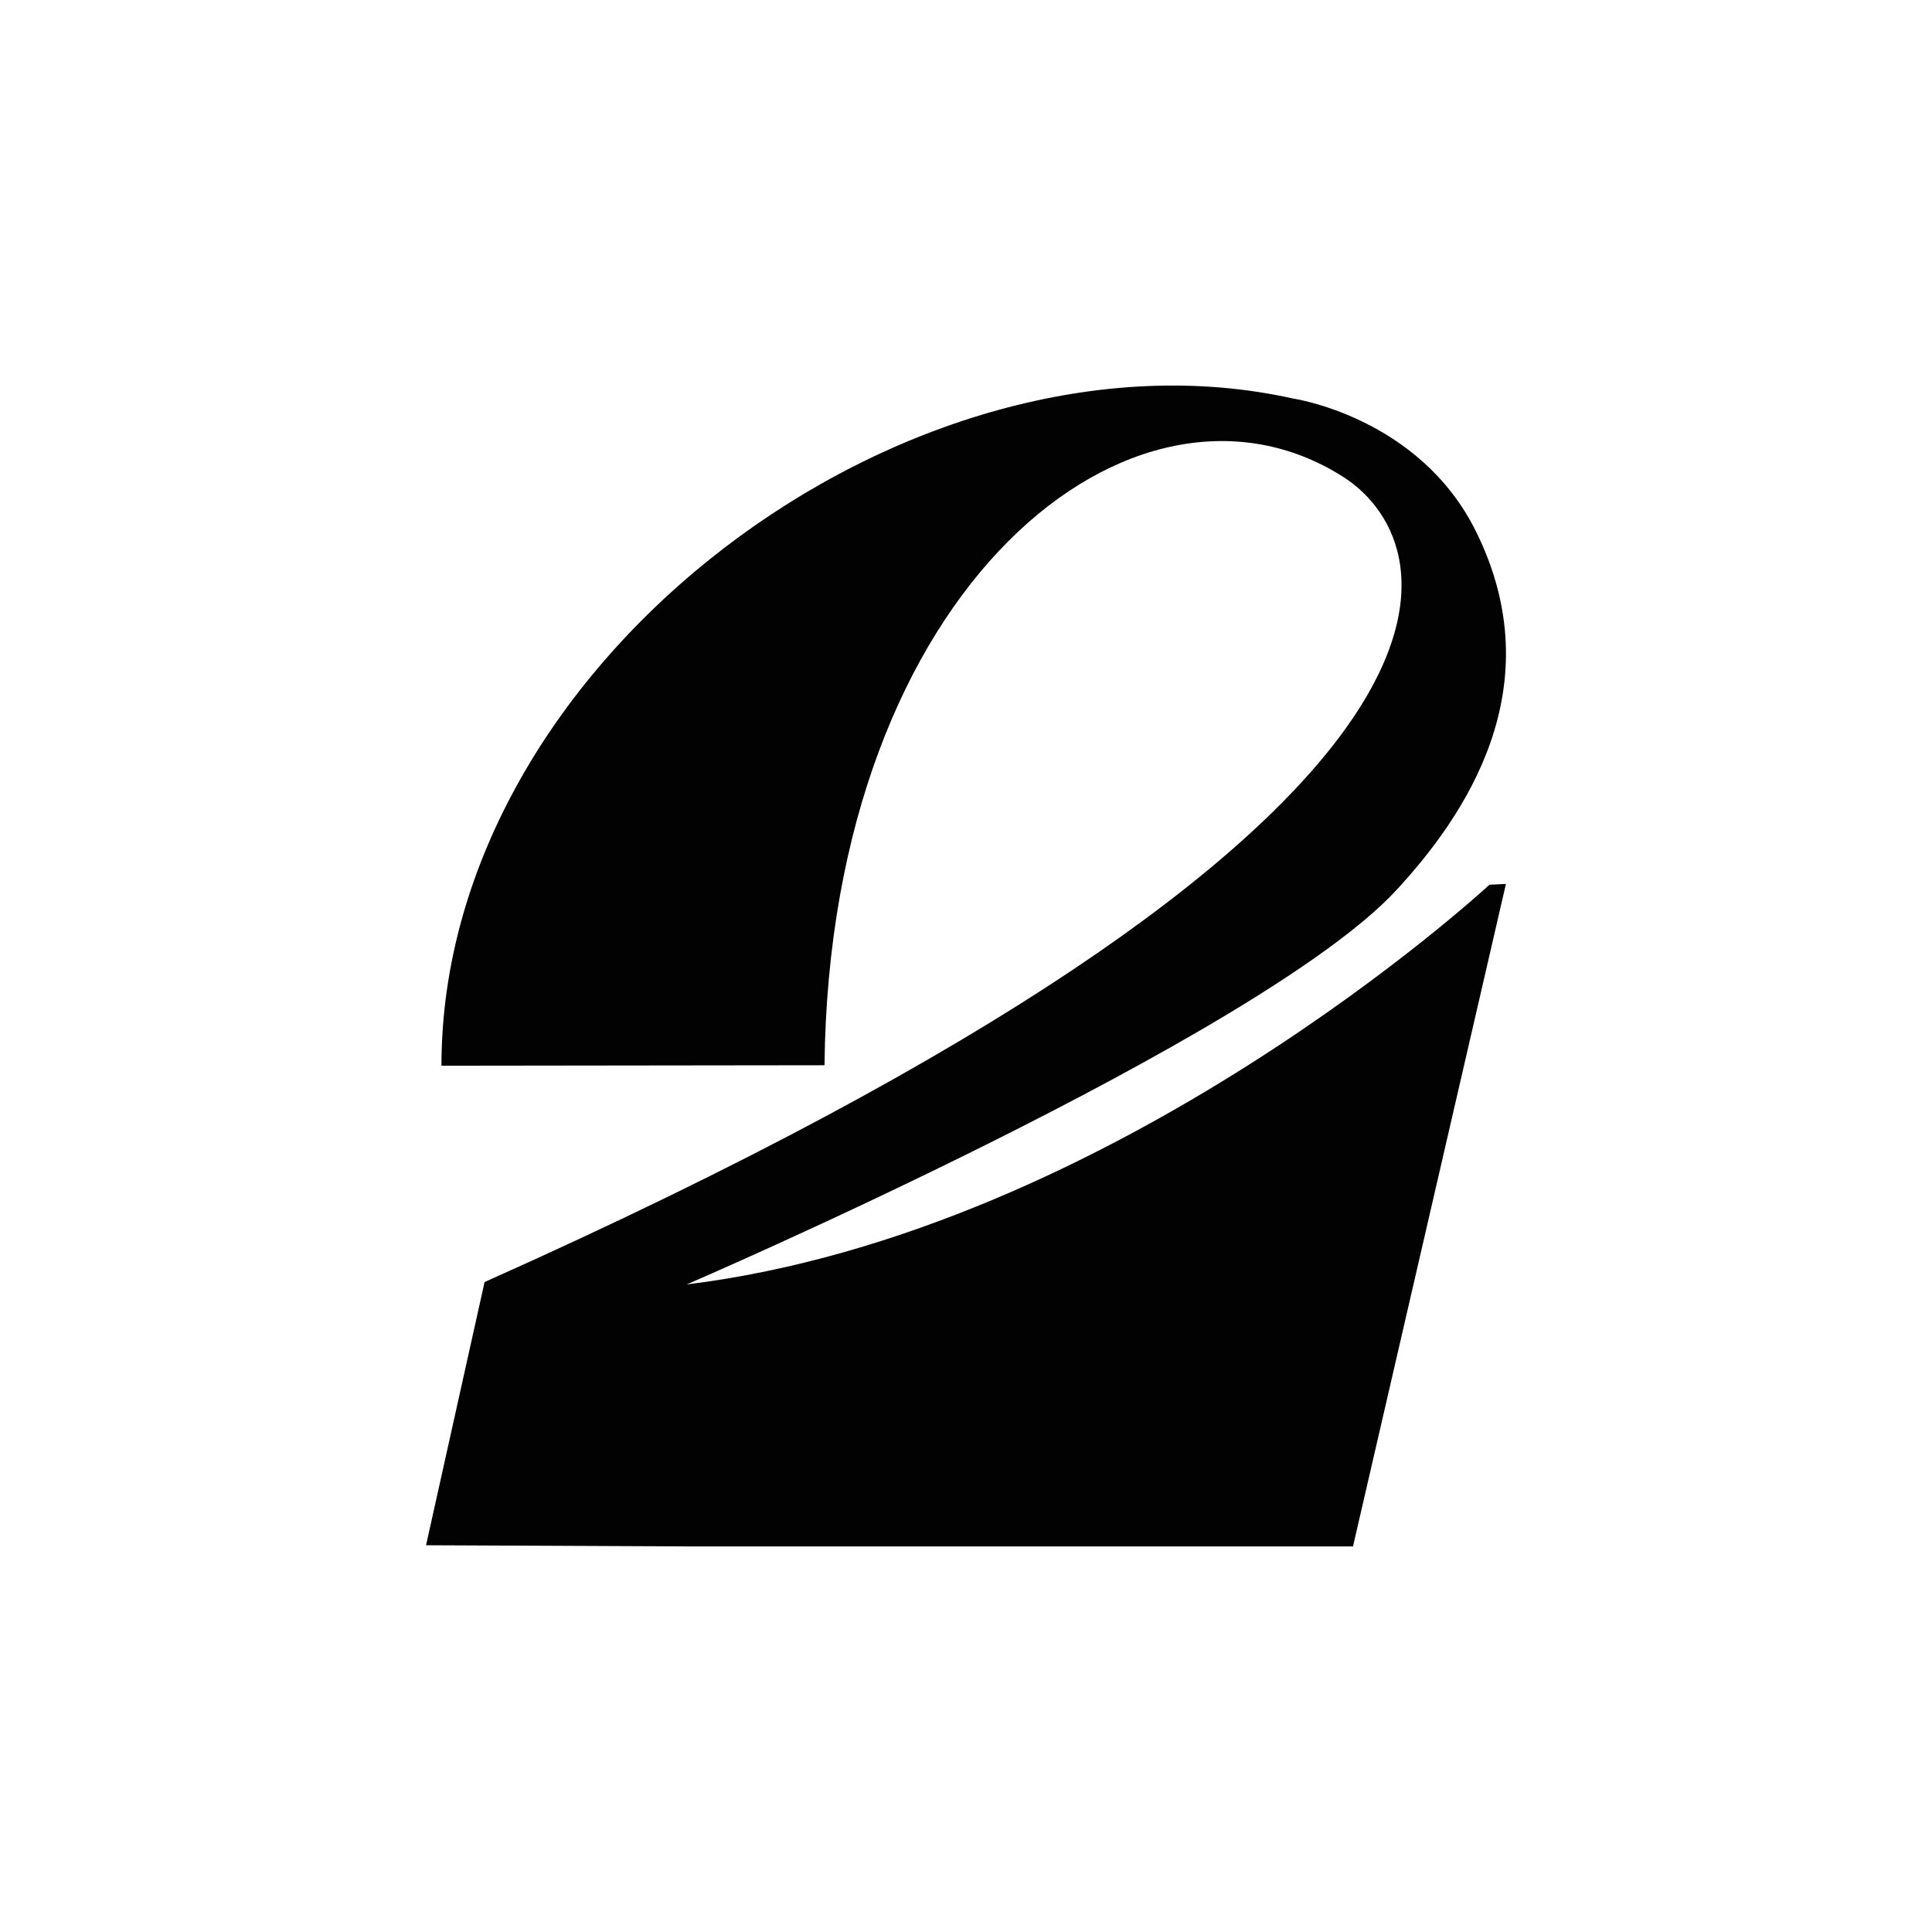 <?xml version="1.0" encoding="utf-8"?>
<!-- Generator: Adobe Illustrator 25.0.0, SVG Export Plug-In . SVG Version: 6.00 Build 0)  -->
<svg version="1.1" id="Layer_1" xmlns="http://www.w3.org/2000/svg" xmlns:xlink="http://www.w3.org/1999/xlink" x="0px" y="0px"
	 viewBox="0 0 1080 1080" style="enable-background:new 0 0 1080 1080;" xml:space="preserve">
<style type="text/css">
	.st0{display:none;fill:#FF4417;}
	.st1{display:none;}
	.st2{display:inline;fill:none;}
	.st3{display:inline;}
	.st4{fill:#020202;}
</style>
<rect class="st0" width="1080" height="1080"/>
<g class="st1">
	<path class="st2" d="M539.97,234.35c-4.85,0-8.78,3.93-8.78,8.78v268.58c0,4.85,3.93,8.78,8.78,8.78c4.85,0,8.78-3.93,8.78-8.78
		V243.13C548.75,238.28,544.82,234.35,539.97,234.35z"/>
	<path d="M656.68,528.4c0.44-4.56,4.53-7.91,9.11-7.91h34.71c10.8,0,19.56-8.76,19.56-19.56v-176.5
		c0-59.73-48.42-108.16-108.16-108.16l-243.71,0v648.42H531.2V547.71c0-4.58,3.35-8.68,7.91-9.11c5.23-0.5,9.64,3.6,9.64,8.73
		v317.28l171.31,0.07v-307.1c0-10.8-8.76-19.56-19.56-19.56h-35.09C660.29,538.04,656.18,533.63,656.68,528.4z M548.75,511.71
		c0,5.13-4.4,9.23-9.64,8.73c-4.56-0.44-7.91-4.53-7.91-9.11V243.5c0-4.58,3.35-8.68,7.91-9.11c5.23-0.5,9.64,3.6,9.64,8.73V511.71z
		"/>
	<path class="st3" d="M656.82,527.49c0.81-4.17,4.73-7.01,8.98-7.01h0c29.97,0,54.27-24.3,54.27-54.27V324.43
		c0-59.73-48.4-109.13-108.14-109.13H359.93v649.39l171.26,0V547.71c0-4.58,3.35-8.68,7.91-9.11c5.23-0.5,9.64,3.6,9.64,8.73v317.28
		l171.31,0.07V592.31c0-29.97-24.3-54.27-54.27-54.27h-0.38C659.99,538.04,655.72,533.11,656.82,527.49z M548.75,511.71
		c0,5.13-4.4,9.23-9.64,8.73c-4.56-0.44-7.91-4.53-7.91-9.11V243.5c0-4.58,3.35-8.68,7.91-9.11c5.23-0.5,9.64,3.6,9.64,8.73V511.71z
		"/>
</g>
<path class="st4" d="M383.88,718.01c0,0,320.76-138.14,396.82-220.55c37.72-40.87,87.74-112.95,44.33-200.49
	c-31.75-64.03-102.38-74.22-102.38-74.22C509.6,175.3,246.78,368.72,246.78,595.74l214.12-0.26l0,0
	c2.98-269.34,174.55-402.29,289.87-328.96c59.49,37.83,102.17,190.36-479.89,450.15L238.16,863.8l148.87,0.67h369.3l85.5-370.34
	l-9.21,0.43C832.63,494.56,623.6,688.41,383.88,718.01z"/>
<path class="st1" d="M581.47,435.92c-100.19,0.06-158.46,64.54-158.46,64.54l28.95-171.98l321.58-0.65l8.04-112.31l-427.9,0.67
	l-54.61,383.26l120.74-0.38c0,0,31.39-77.5,128.99-76.99c96.69,0.16,135.73,51.81,135.92,119.67
	c0.17,60.66-65.19,117.58-145.1,117.36c-76.55-0.21-152.42-58.96-167.47-84.96l-98.89,68.96c0,0,95.96,121.37,266.35,121.37
	c172.41,0,266.36-108.49,266.36-218.77C805.99,561.82,748.76,435.83,581.47,435.92z"/>
</svg>
